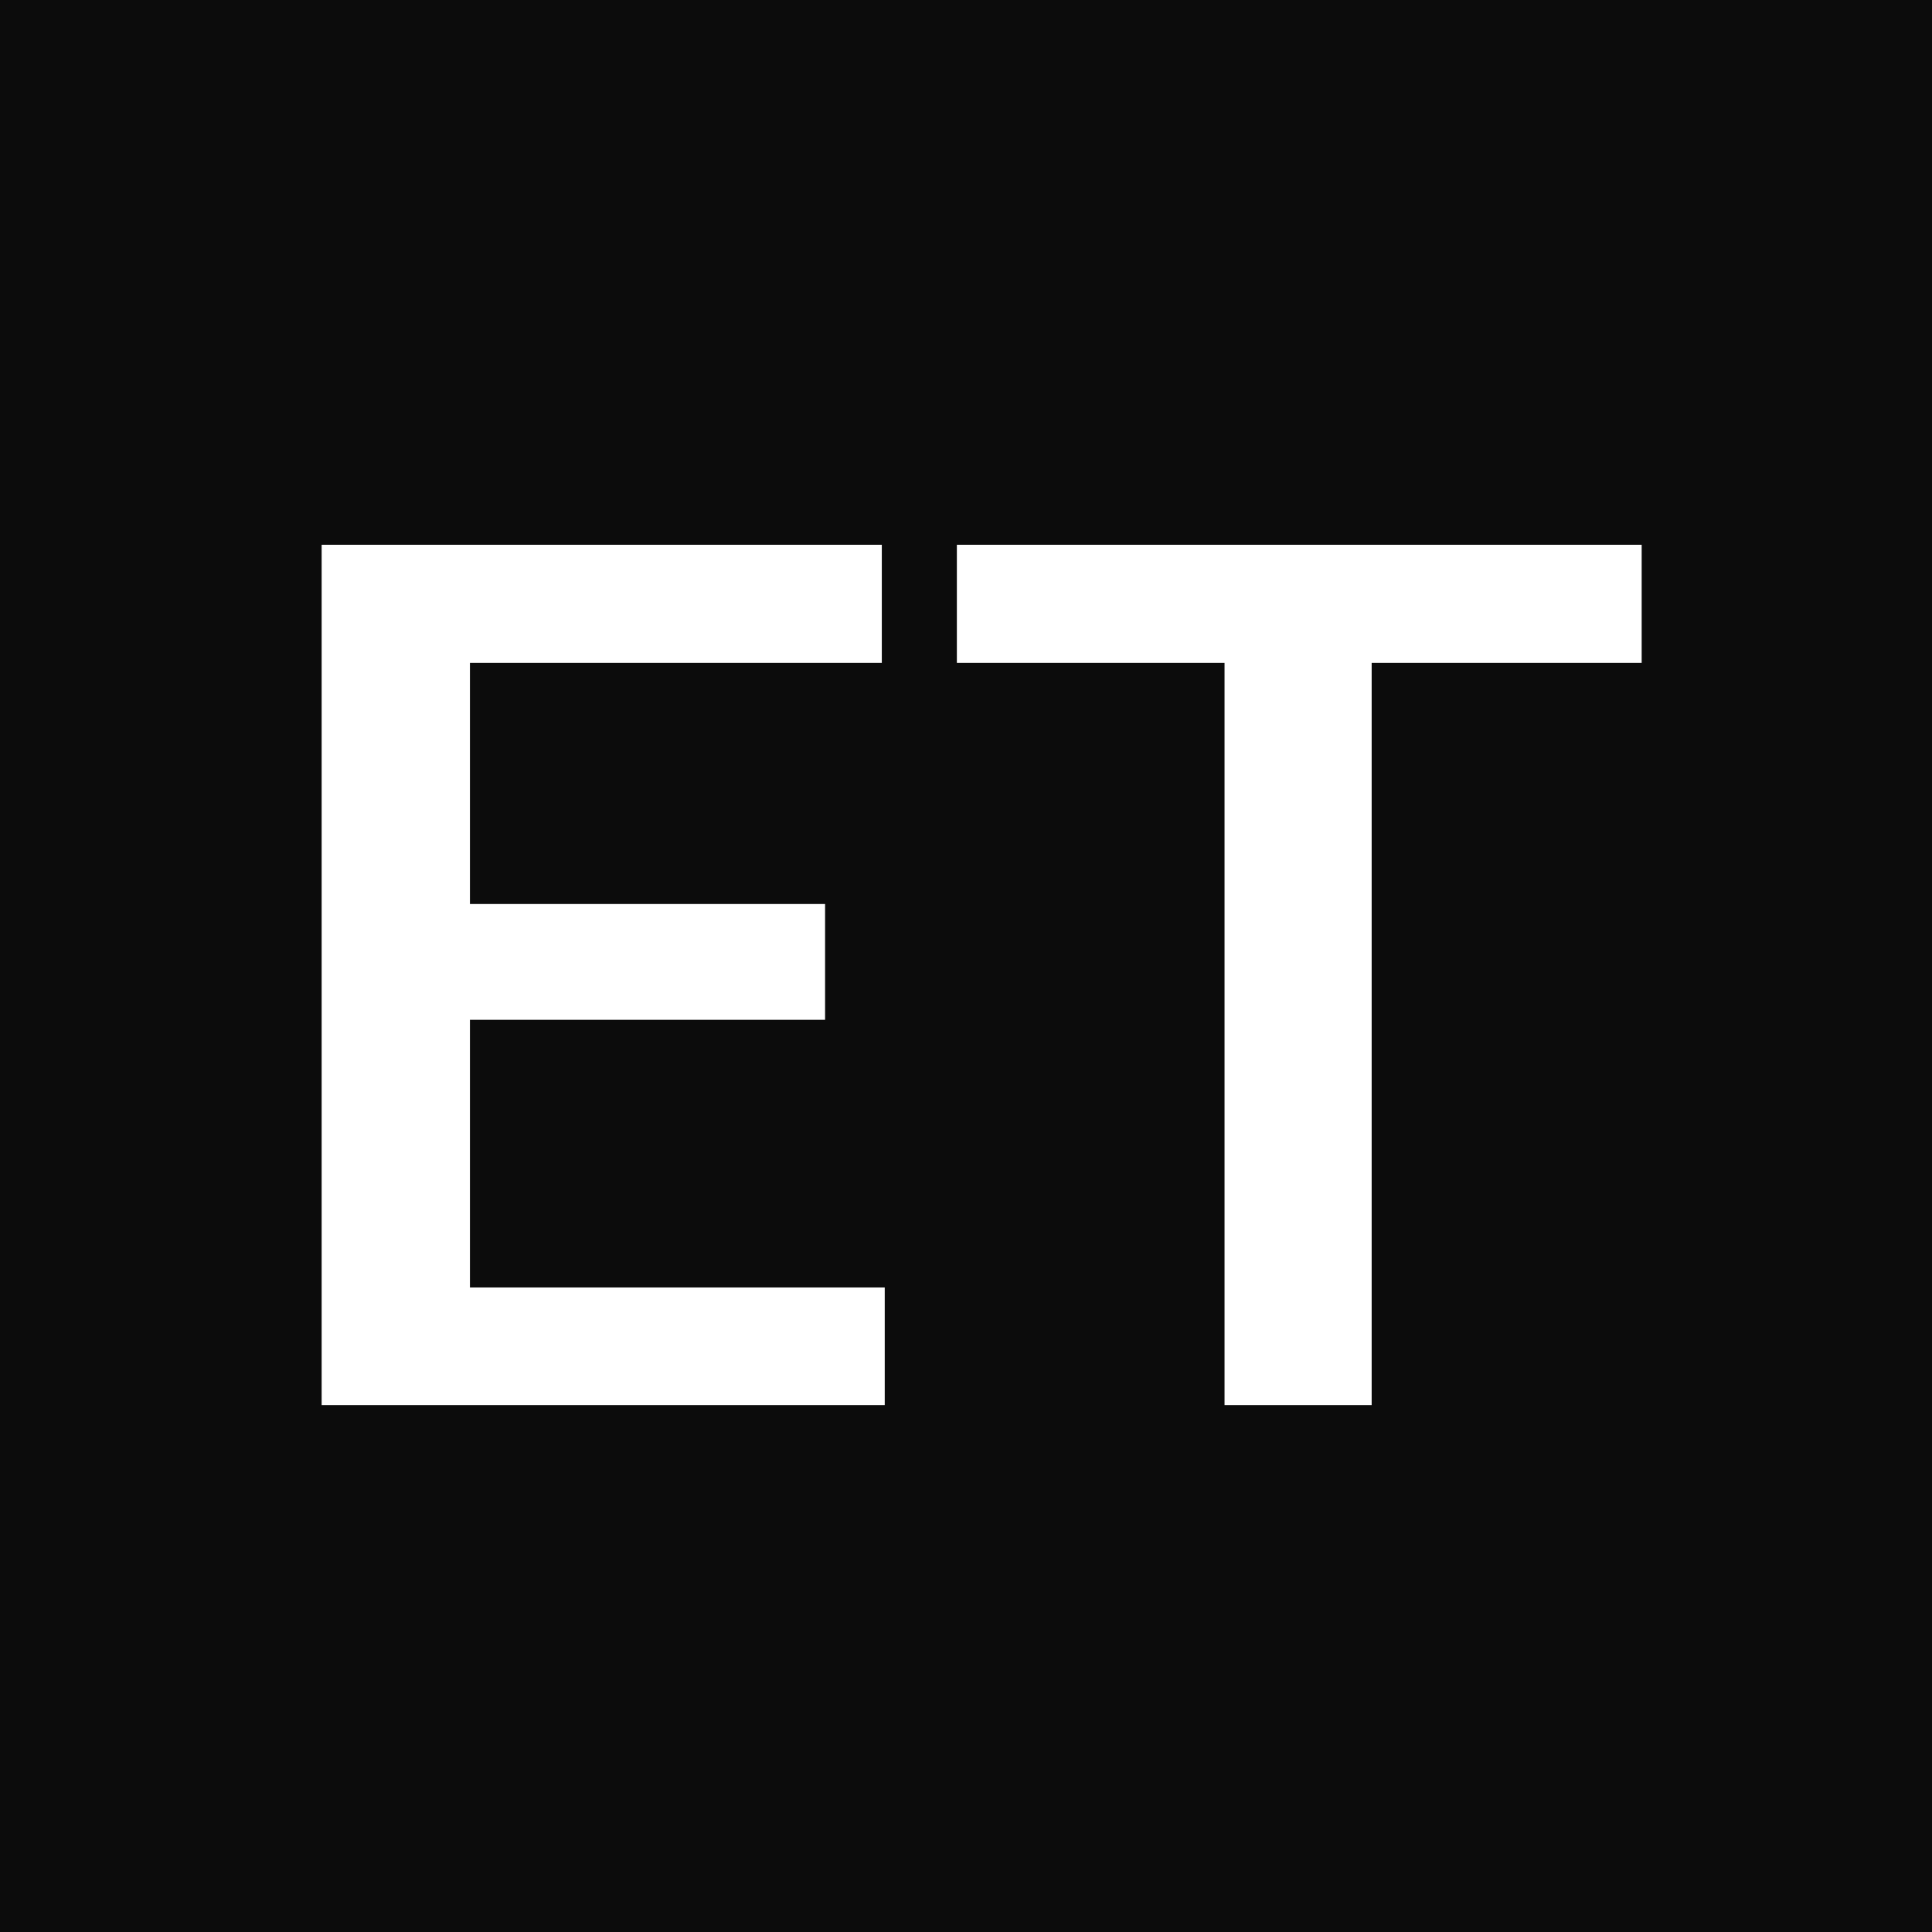 <svg width="33" height="33" viewBox="0 0 33 33" fill="none" xmlns="http://www.w3.org/2000/svg">
<rect width="33" height="33" fill="#0C0C0C"/>
<path d="M15.112 21.991V24H7.31V21.991H15.112ZM8.027 9.305V24H5.494V9.305H8.027ZM14.093 15.441V17.419H7.31V15.441H14.093ZM15.062 9.305V11.323H7.31V9.305H15.062ZM23.429 9.305V24H20.916V9.305H23.429ZM28.041 9.305V11.323H16.344V9.305H28.041Z" fill="white"/>
</svg>
